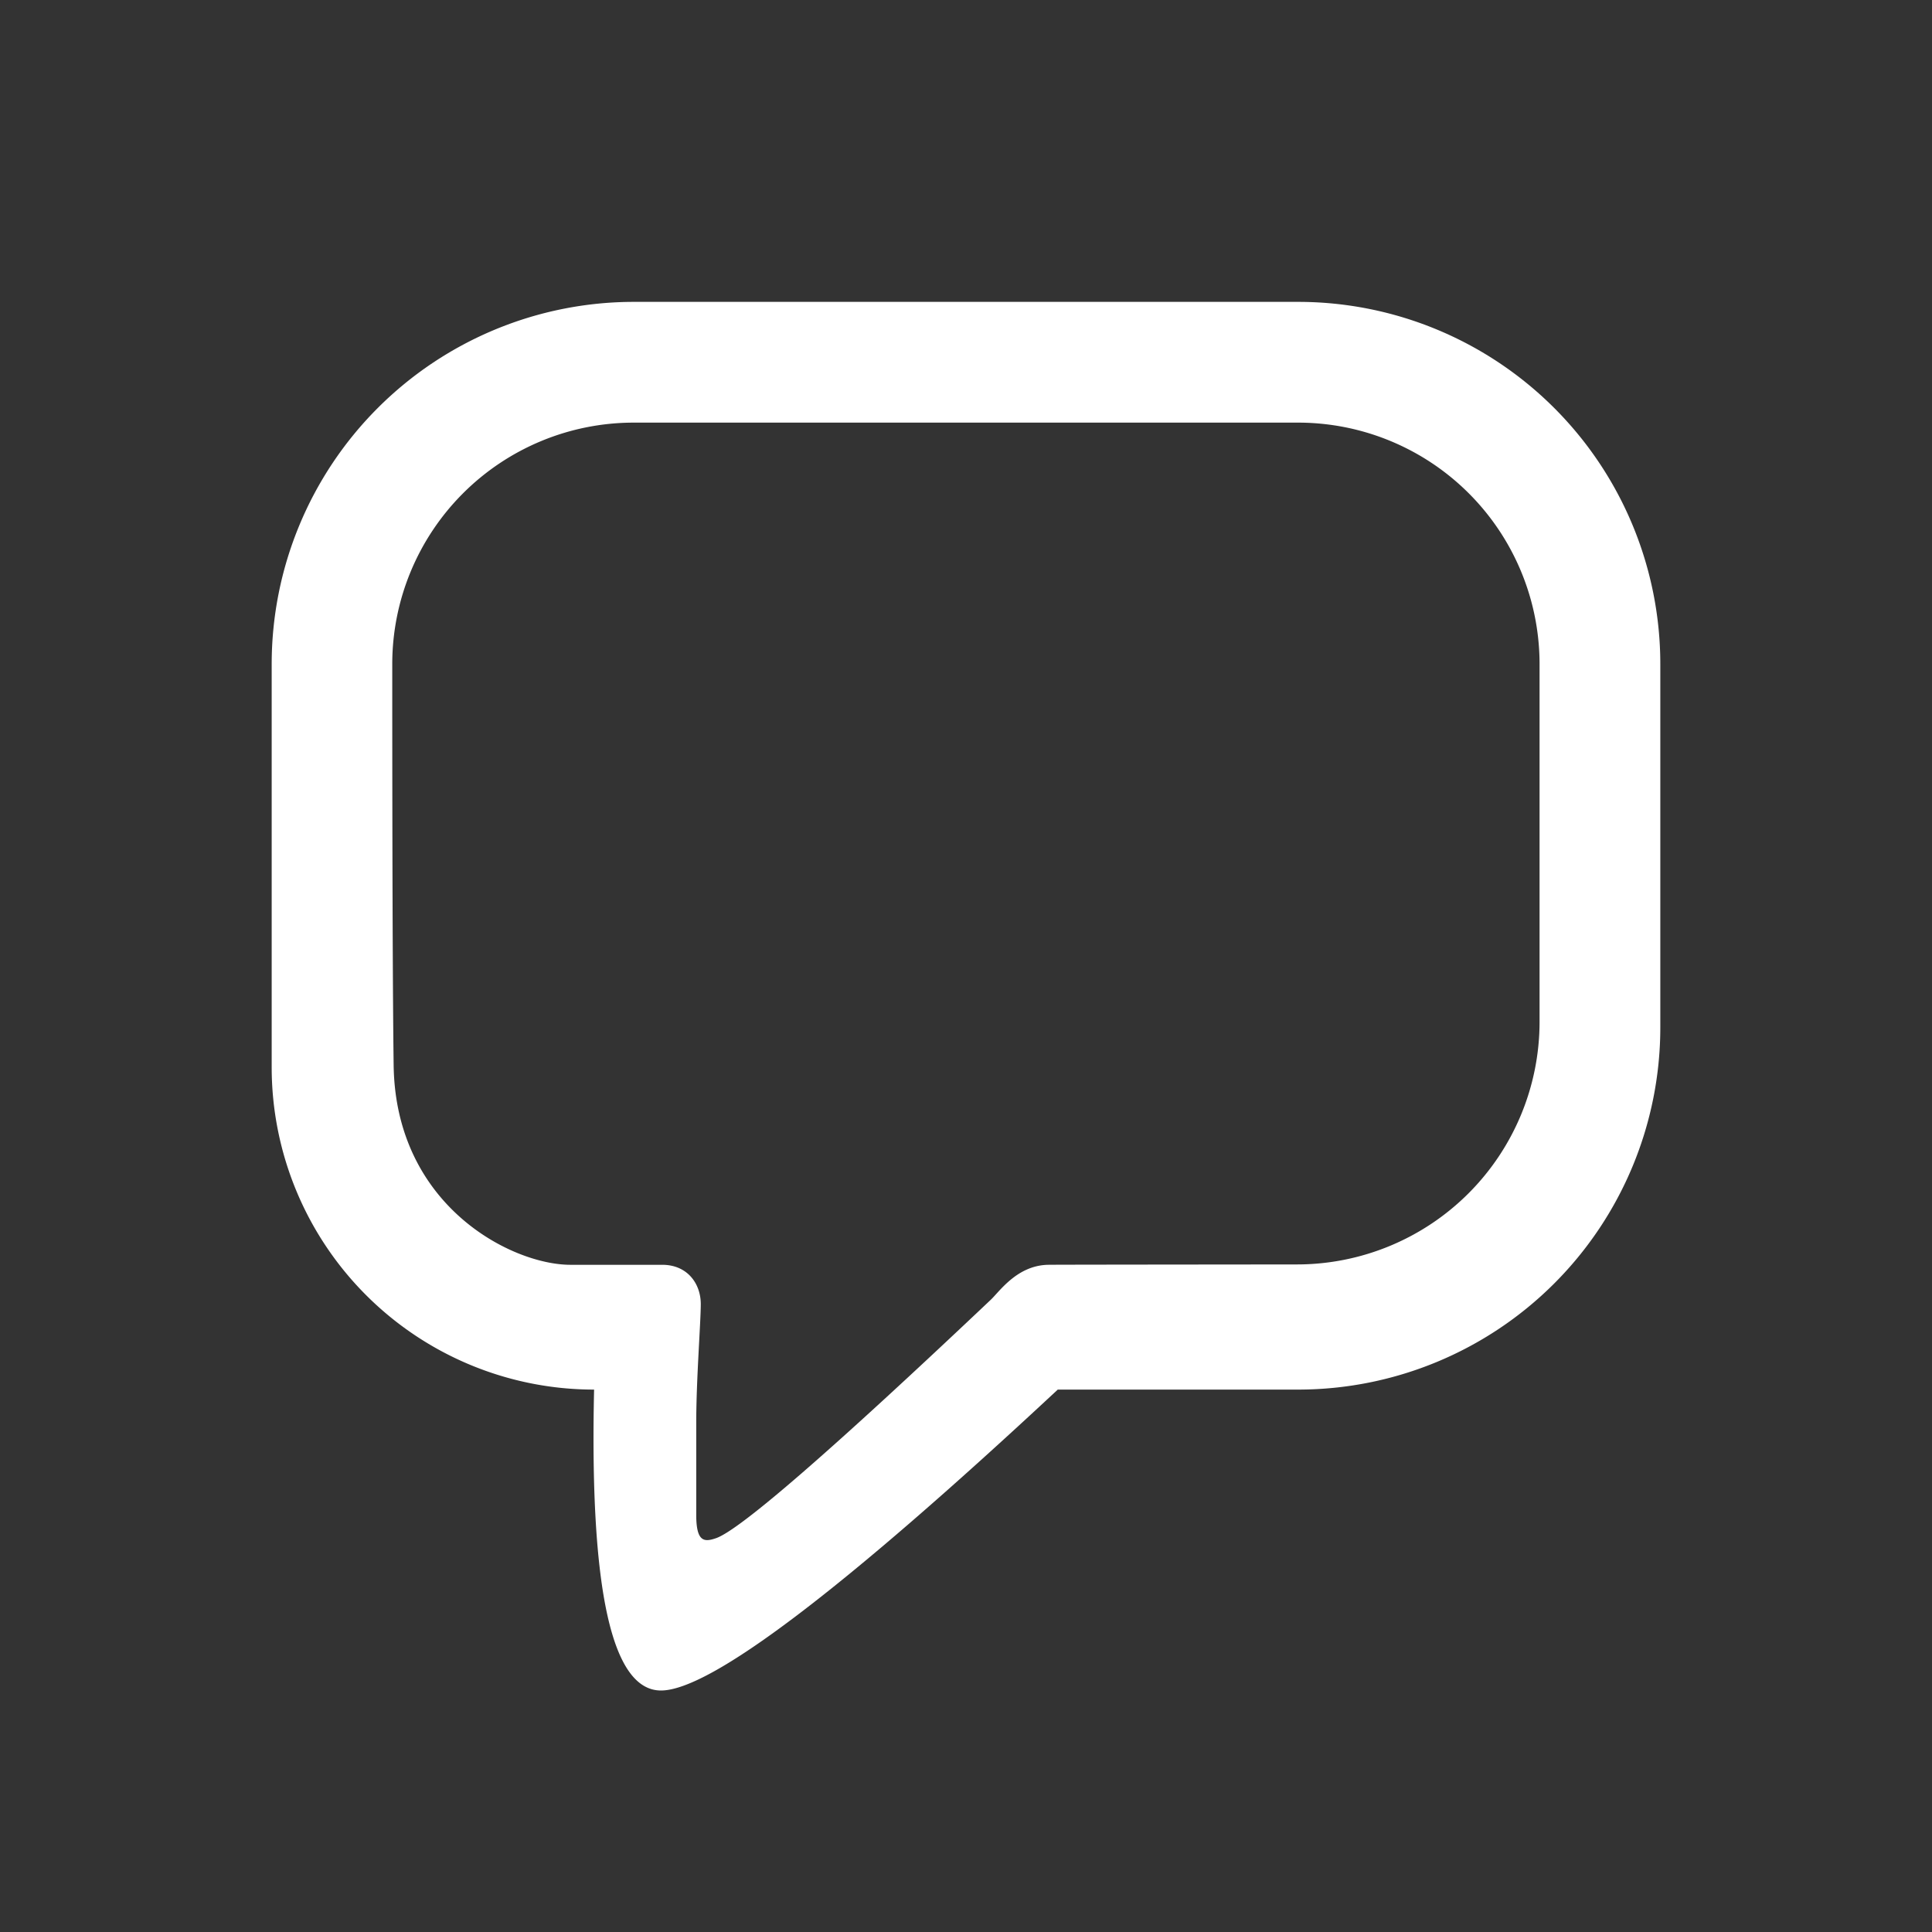 <svg width="32" height="32" xmlns="http://www.w3.org/2000/svg"><rect width="100%" height="100%" fill="#333333" stroke="none"/><g fill="none" fill-rule="evenodd"><path d="M0 0h32v32H0z"/><path d="M10.5 5h11a6 6 0 0 1 6 6v6.016a6 6 0 0 1-6 6h-3.98C13.953 26.34 11.762 28 10.948 28c-.814 0-1.183-1.661-1.108-4.984a5.34 5.34 0 0 1-5.34-5.34V11a6 6 0 0 1 6-6zm-.003 2a4 4 0 0 0-4 4c0 3.291.008 5.506.023 6.645.032 2.327 1.956 3.304 2.928 3.304h1.52c.42 0 .639.315.639.65 0 .302-.075 1.247-.075 1.966v1.528c0 .453.136.45.328.384.396-.137 1.91-1.45 4.541-3.94.145-.131.435-.577.958-.588.118-.003 3.5-.005 4.128-.006a4.019 4.019 0 0 0 4.013-4.018V11a4 4 0 0 0-4-4H10.497z" fill="#FFF"/></g></svg>